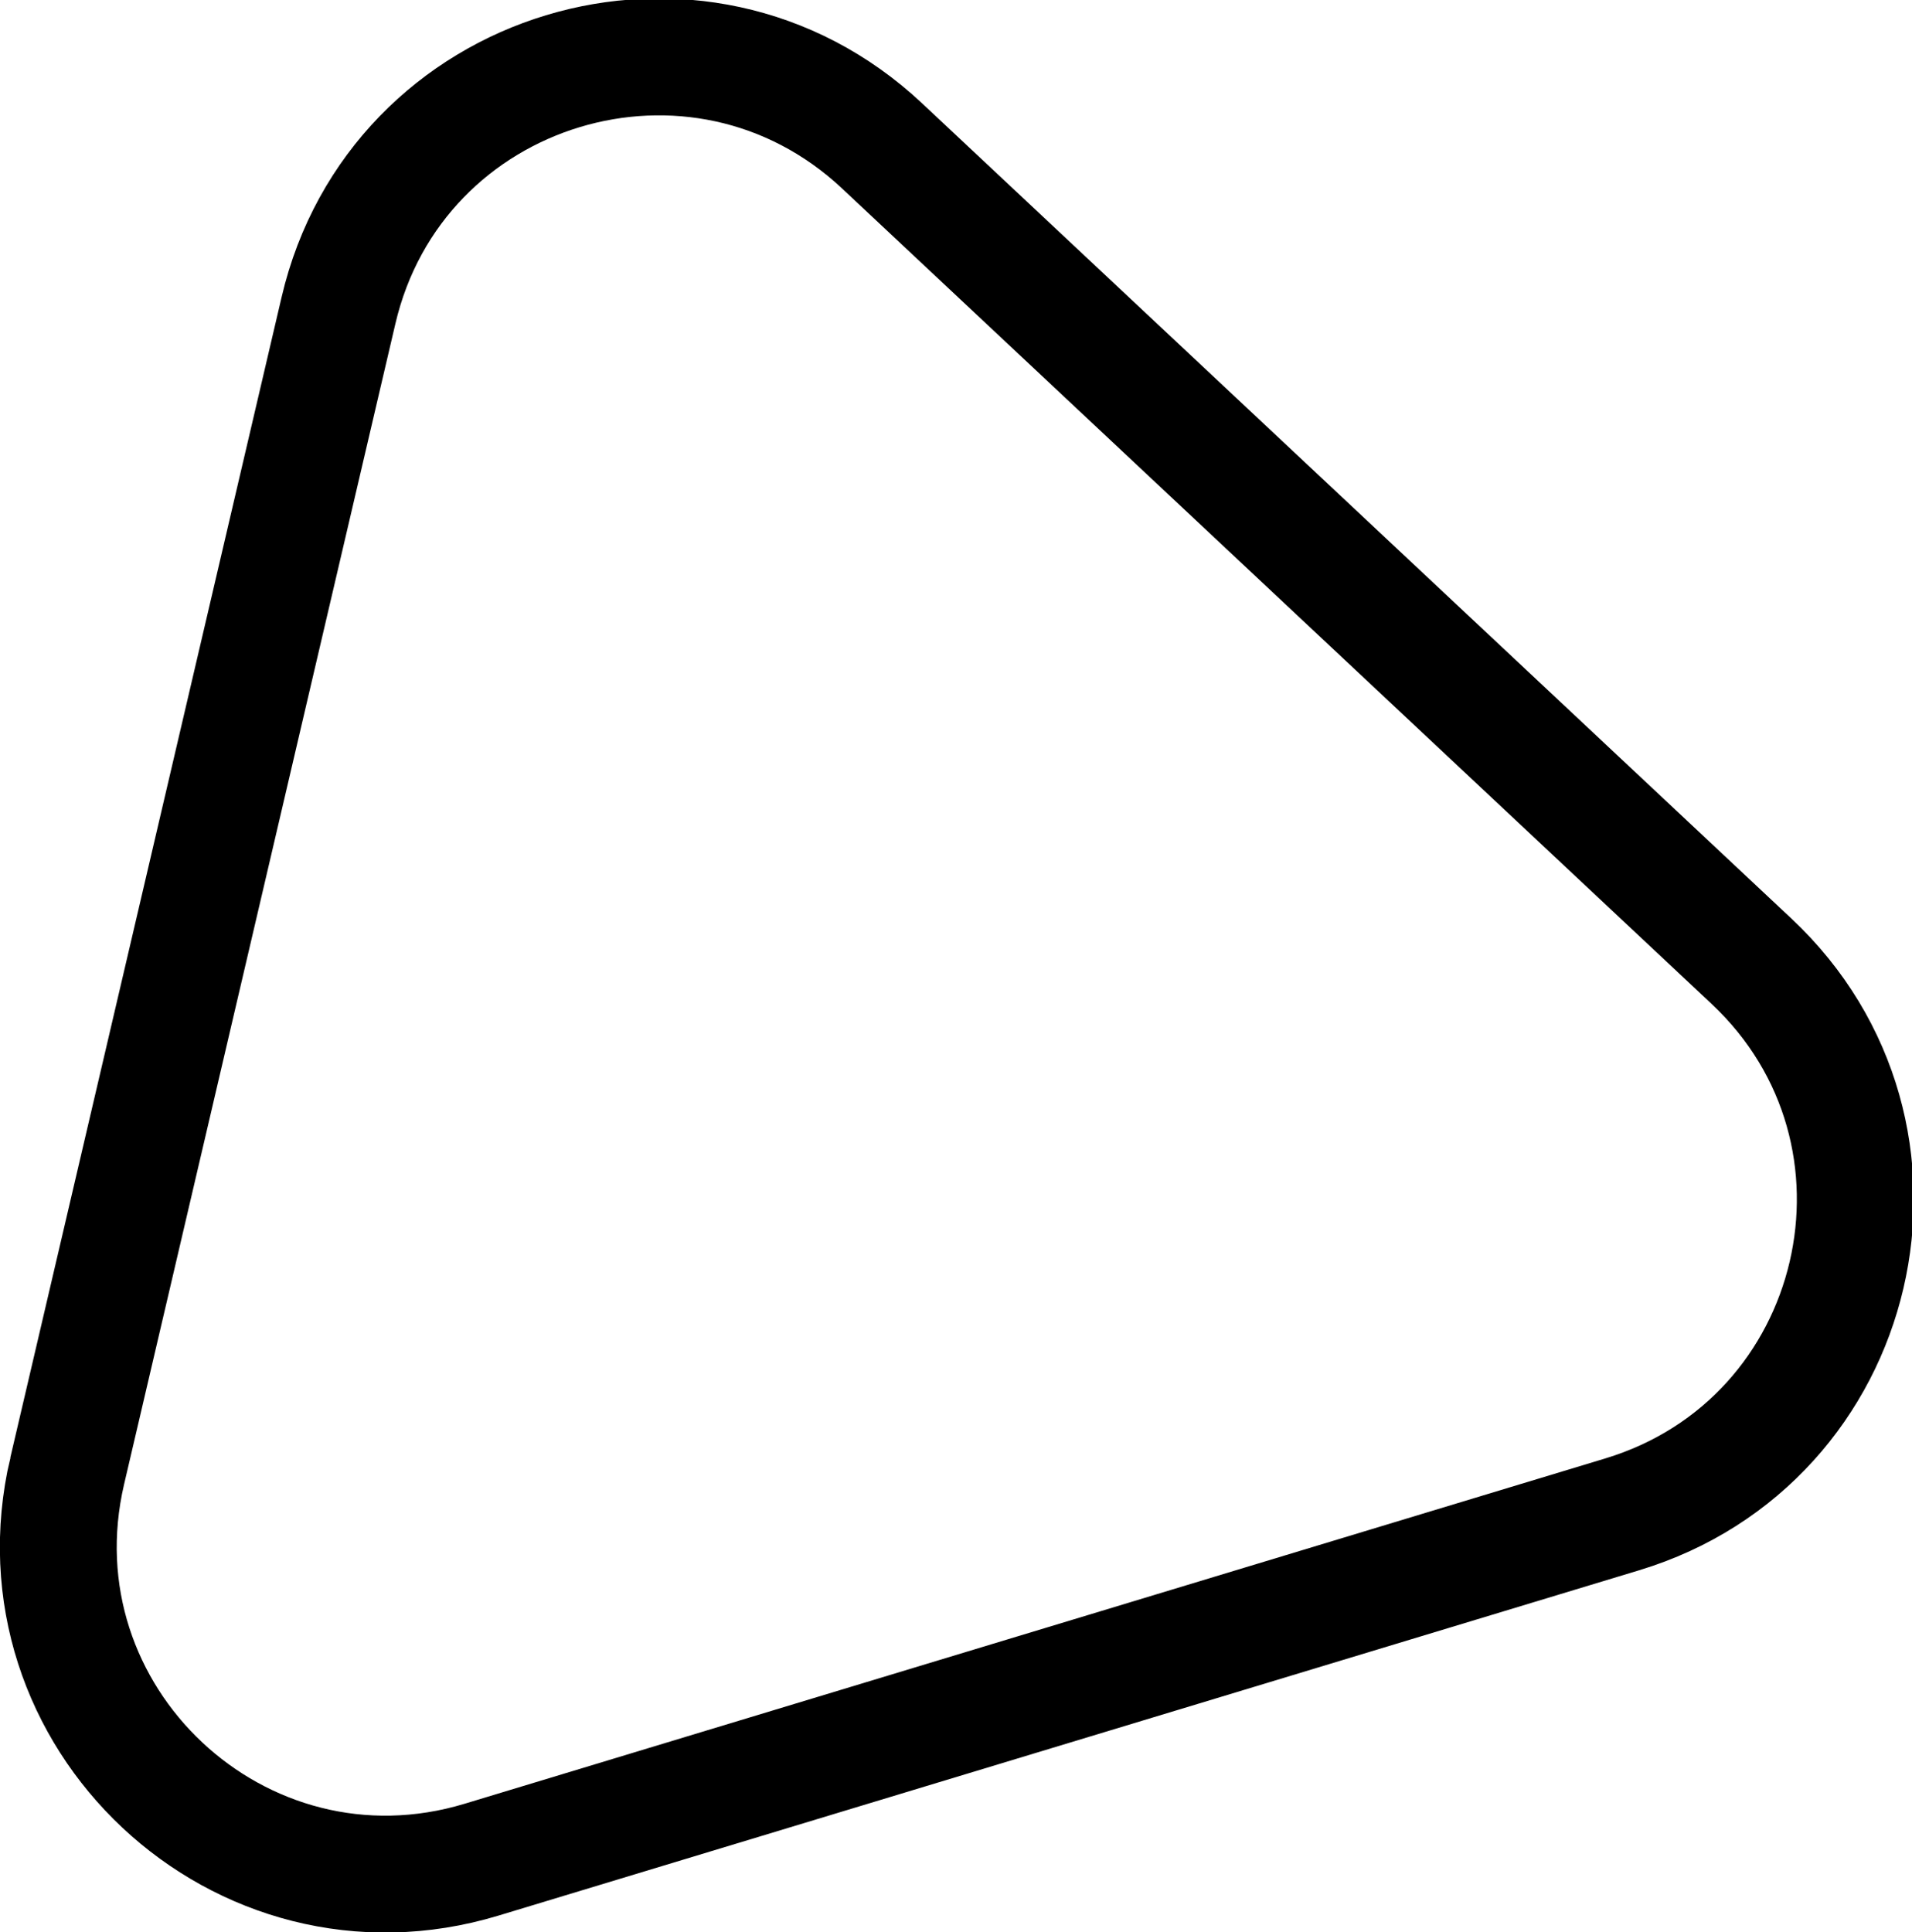 <?xml version="1.0" encoding="UTF-8" standalone="no"?>
<!-- Created with Inkscape (http://www.inkscape.org/) -->

<svg
   width="11.552mm"
   height="11.673mm"
   viewBox="0 0 11.552 11.673"
   version="1.1"
   id="svg11440"
   xmlns="http://www.w3.org/2000/svg"
   xmlns:svg="http://www.w3.org/2000/svg">
  <defs
     id="defs11437" />
  <g
     id="layer1"
     transform="translate(-32.244,-124.755)">
    <path
       d="m 32.65,133.642 1.639,-7.011 c 0.347,-1.486 2.172,-2.038 3.285,-0.994 l 5.252,4.925 c 1.113,1.044 0.679,2.9 -0.781,3.342 l -6.891,2.086 c -1.46,0.442 -2.851,-0.862 -2.504,-2.348 z"
       style="fill:none;stroke:#000000;stroke-width:0.706;stroke-linecap:butt;stroke-linejoin:miter;stroke-miterlimit:10;stroke-dasharray:none;stroke-opacity:1"
       id="play01" />
  </g>
</svg>
